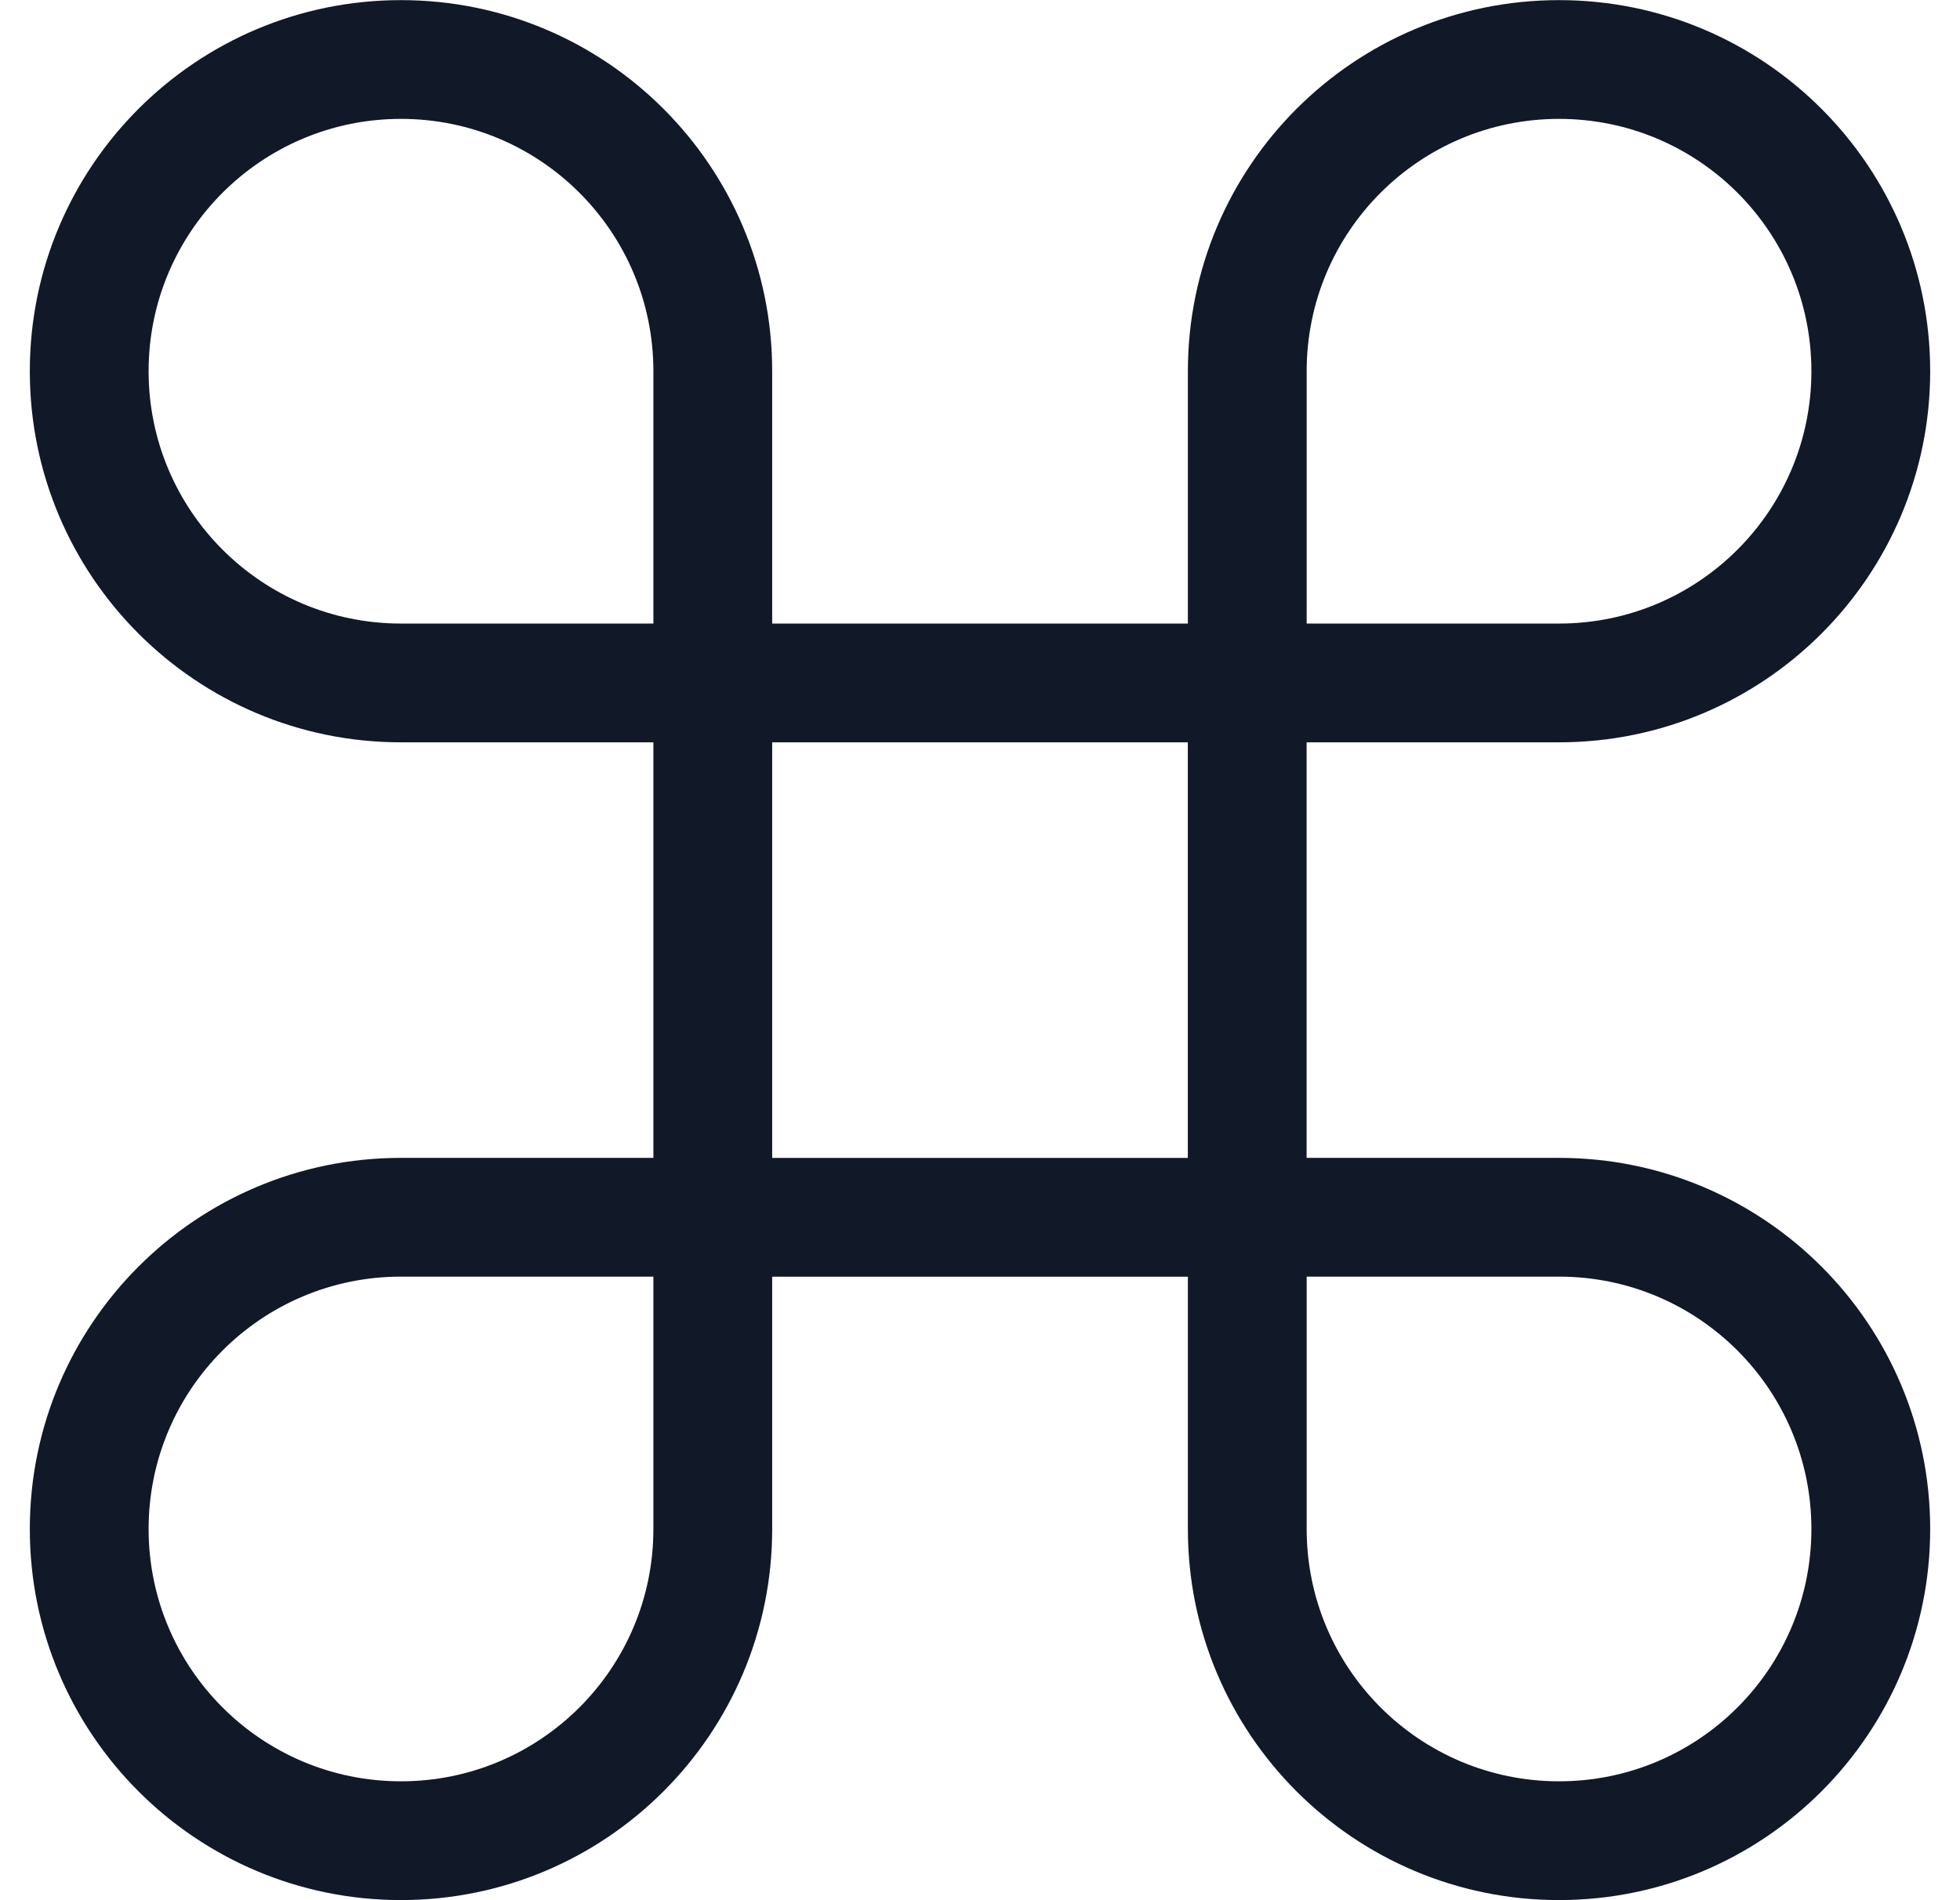 <svg width="33" height="32" viewBox="0 0 33 32" fill="none" xmlns="http://www.w3.org/2000/svg">
<path fill-rule="evenodd" clip-rule="evenodd" d="M6.751 0.002C10.203 0.002 13.001 2.8 13.001 6.251V10.501H20V6.251C20 2.8 22.797 0.002 26.249 0.002C29.7 0.002 32.498 2.8 32.498 6.251C32.498 9.703 29.7 12.501 26.249 12.501H21.999V19.499H26.249C29.7 19.499 32.498 22.297 32.498 25.749C32.498 29.2 29.7 31.998 26.249 31.998C22.797 31.998 20 29.2 20 25.749V21.5H13.001V25.749C13.001 29.2 10.203 31.998 6.751 31.998C3.3 31.998 0.502 29.2 0.502 25.749C0.502 22.297 3.3 19.499 6.751 19.499H11.001V12.501H6.751C3.3 12.501 0.502 9.703 0.502 6.251C0.502 2.8 3.3 0.002 6.751 0.002ZM11.001 6.251C11.001 3.904 9.098 2.002 6.751 2.002C4.404 2.002 2.502 3.904 2.502 6.251C2.502 8.598 4.404 10.501 6.751 10.501H11.001V6.251ZM26.249 2.002C23.902 2.002 22 3.904 22 6.251V10.501H26.249C28.596 10.501 30.498 8.598 30.498 6.251C30.498 3.904 28.596 2.002 26.249 2.002ZM13.001 12.501V19.5H19.999V12.501H13.001ZM26.249 29.998C23.902 29.998 22 28.096 22 25.749V21.499H26.249C28.596 21.499 30.498 23.402 30.498 25.749C30.498 28.096 28.596 29.998 26.249 29.998ZM11.001 25.749C11.001 28.096 9.098 29.998 6.751 29.998C4.404 29.998 2.502 28.096 2.502 25.749C2.502 23.402 4.404 21.499 6.751 21.499H11.001V25.749Z" fill="#111827"/>
</svg>
